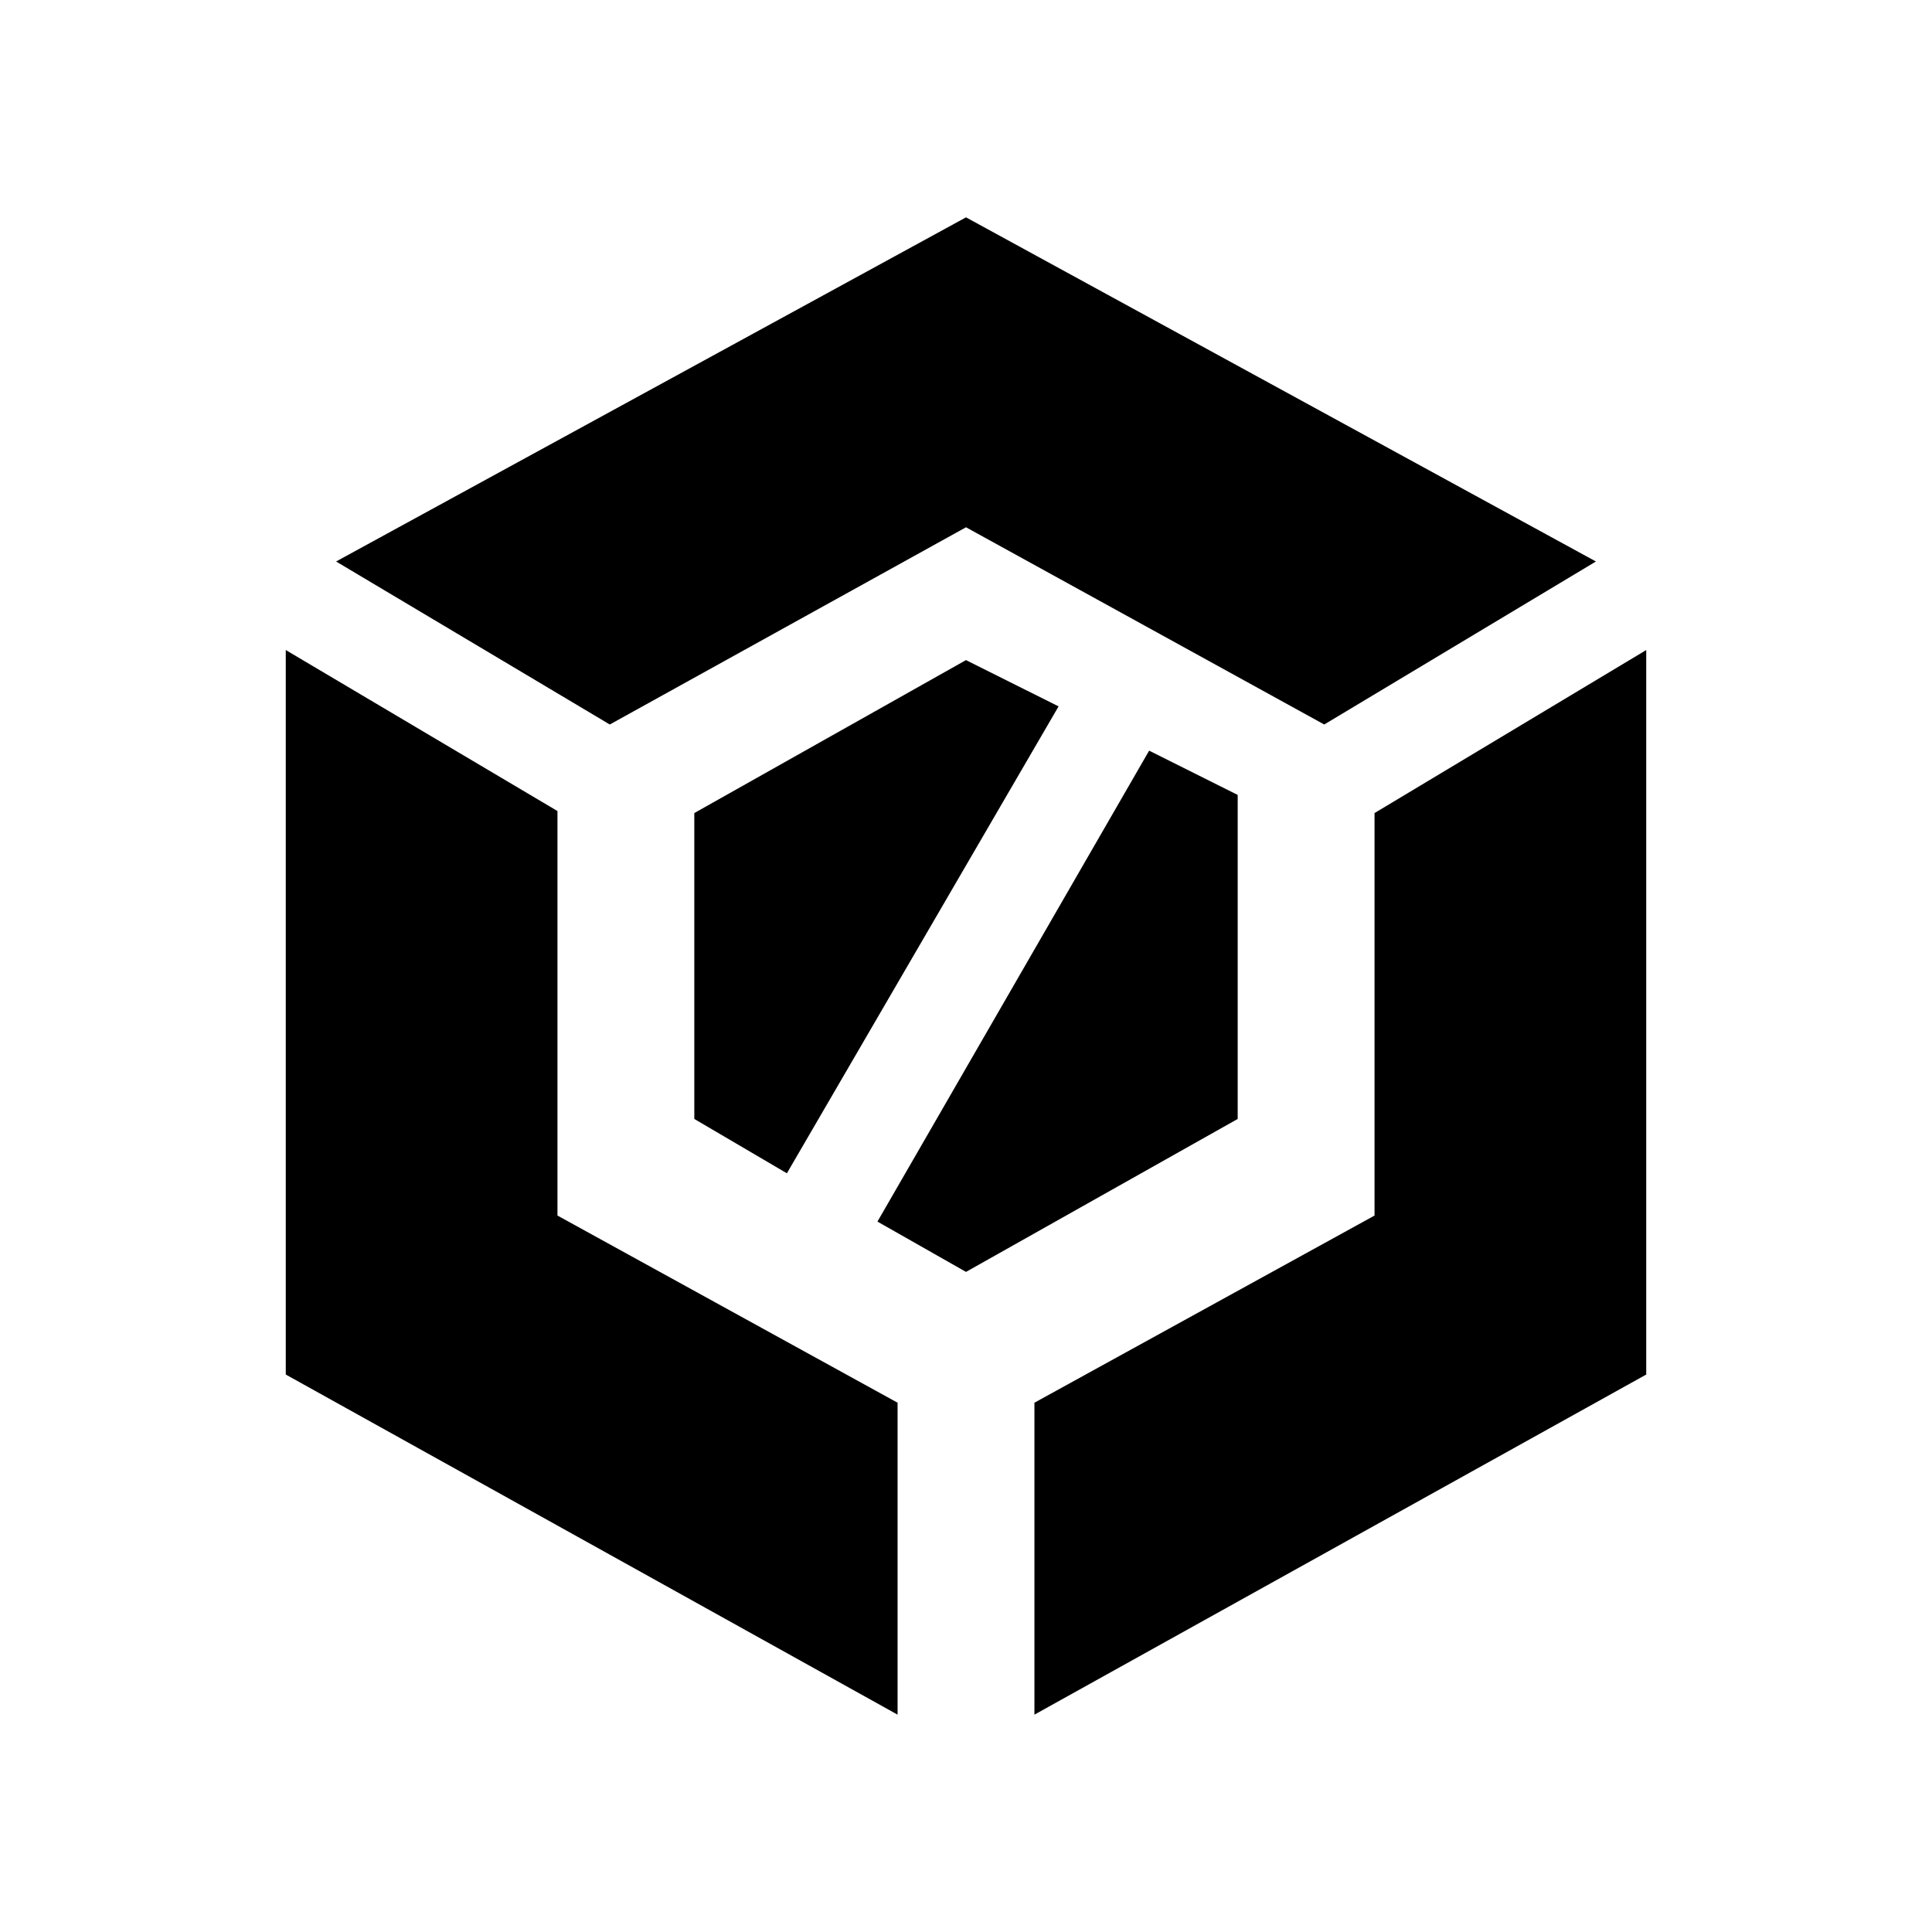 <svg xmlns="http://www.w3.org/2000/svg" height="48" width="48"><path d="M19.55 29.15 17.25 27.8V20.2L24 16.4L26.3 17.55ZM24 31.6 21.8 30.35 28.55 18.65 30.75 19.75V27.8ZM32.9 18 24 13.1 15.15 18 8.35 13.95 24 5.4 39.65 13.95ZM22.3 42.6 7.1 34.15V16.15L13.85 20.15V30.2L22.3 34.85ZM25.7 42.6V34.85L34.15 30.2V20.2L40.9 16.15V34.15Z"/></svg>